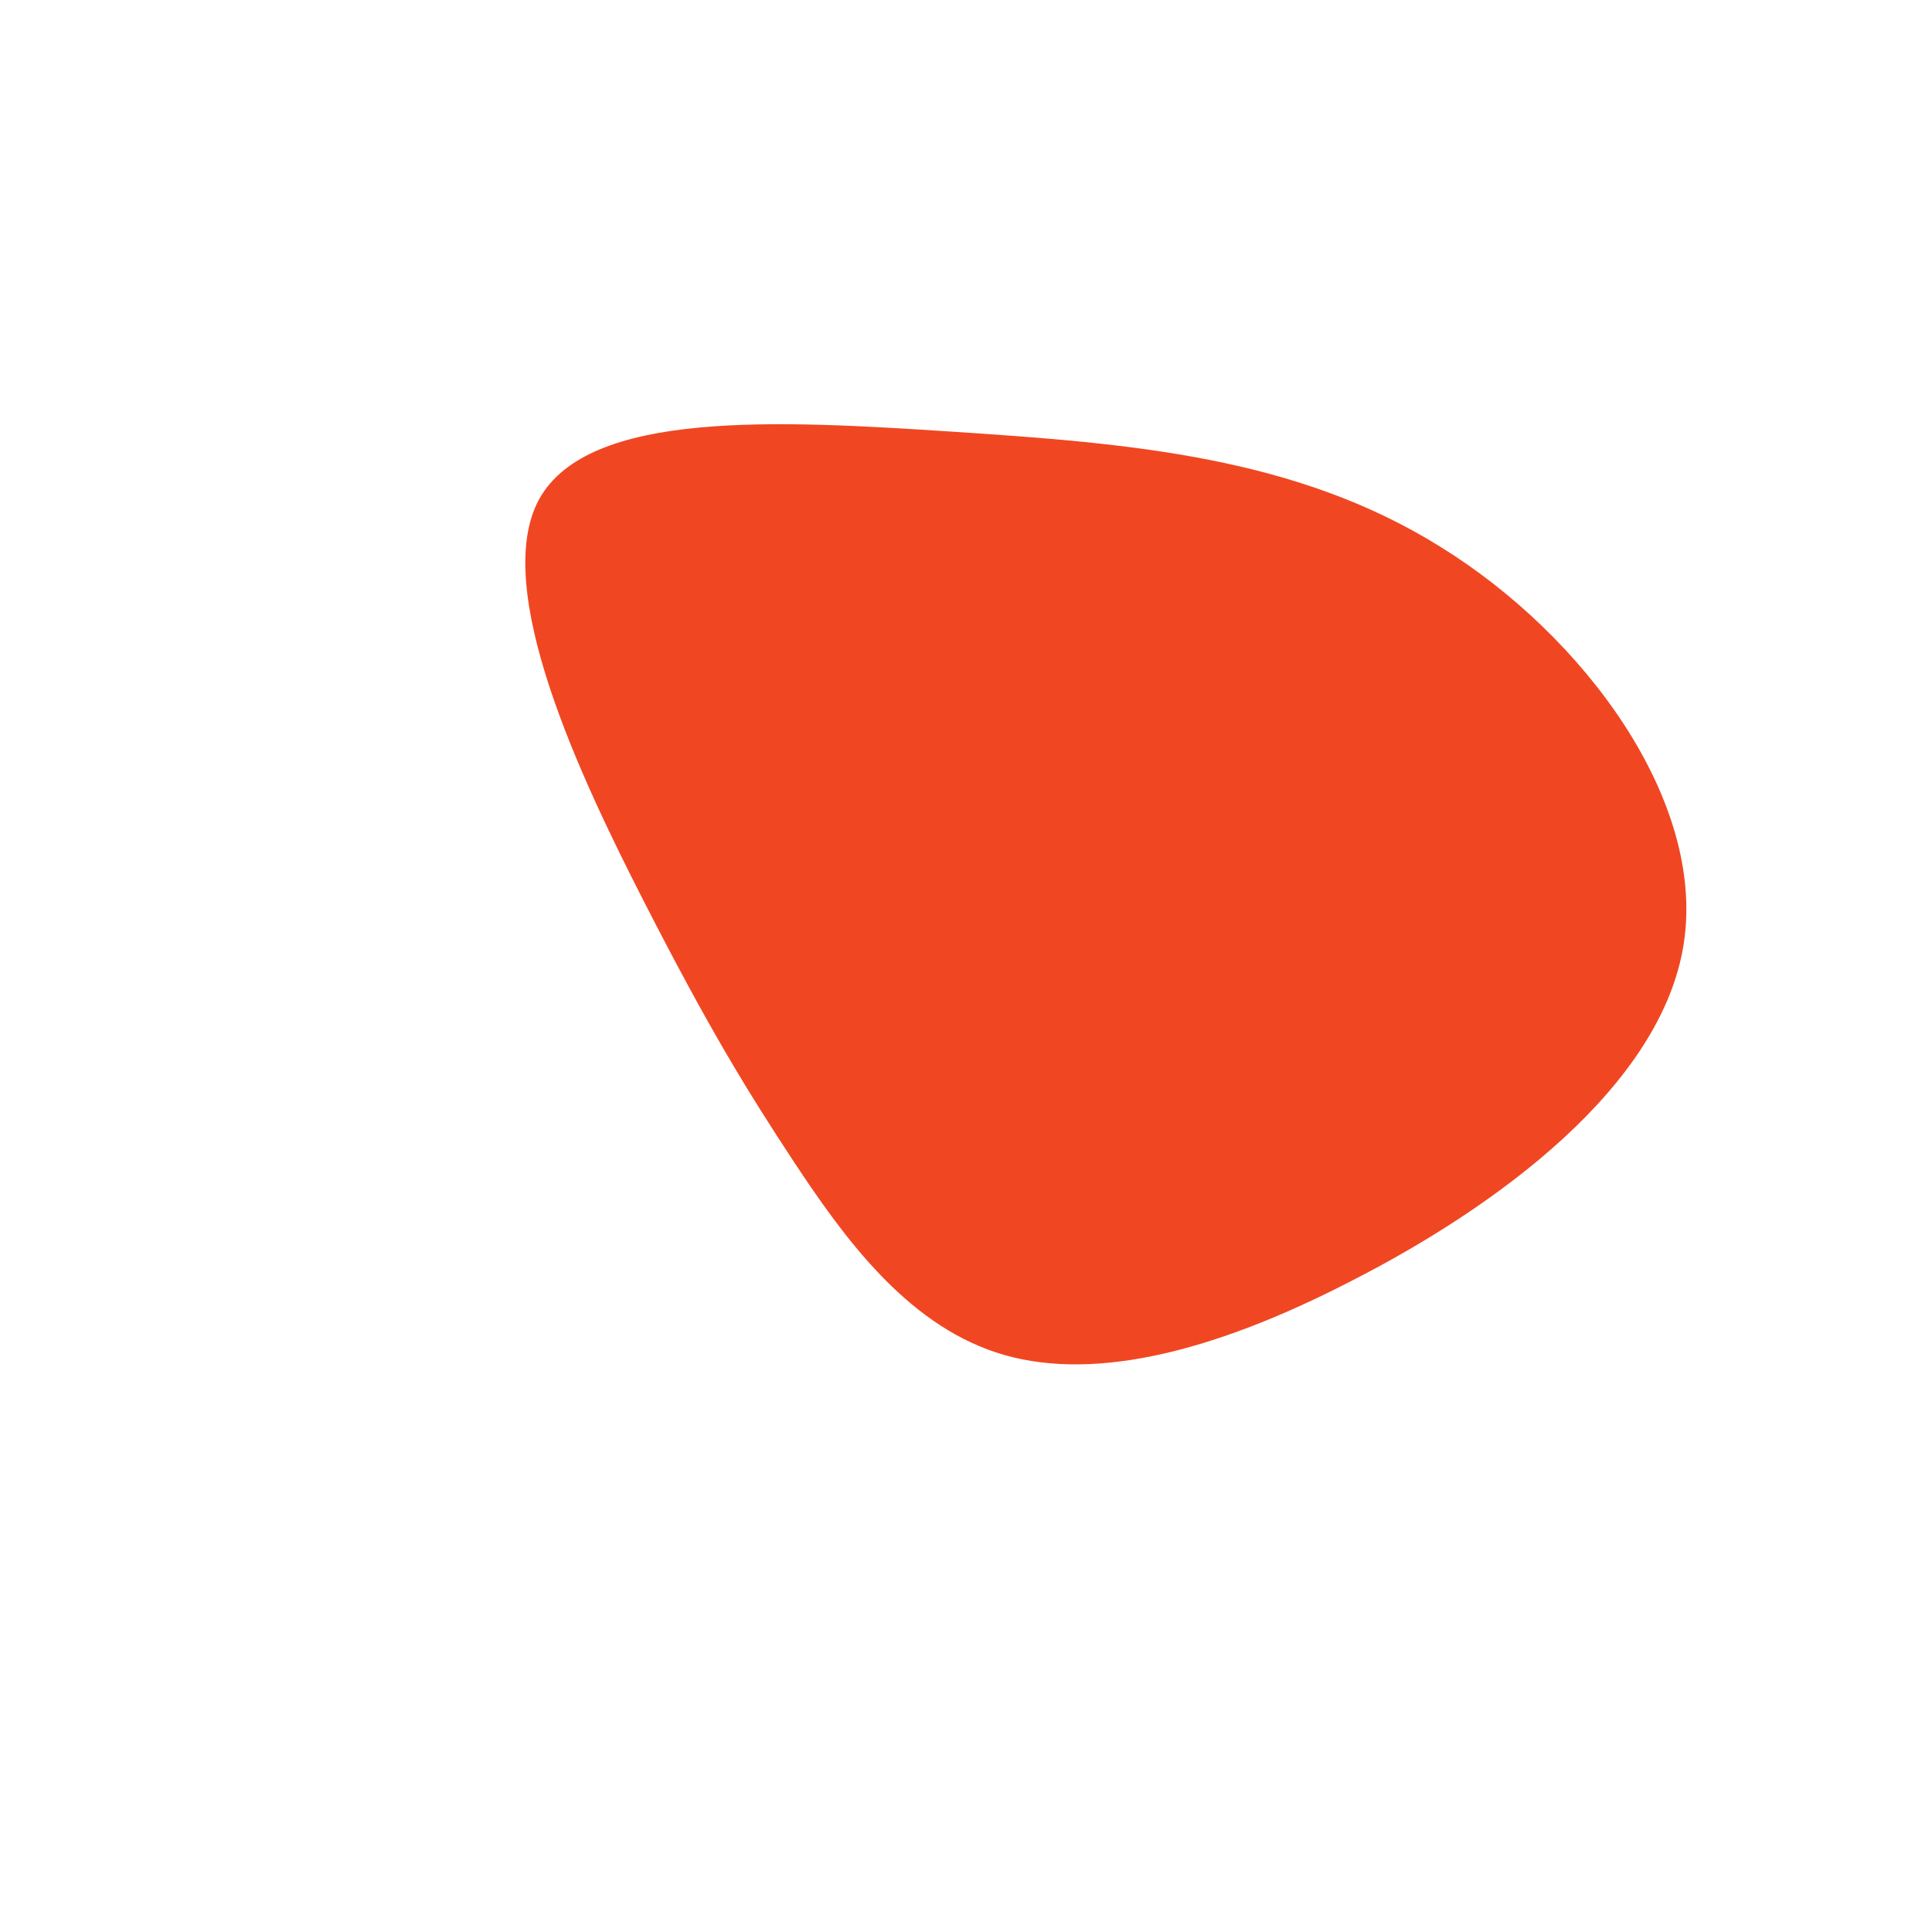 <?xml version="1.0" standalone="no"?>
<svg viewBox="0 0 200 200" xmlns="http://www.w3.org/2000/svg">
  <path fill="#F04722" d="M49.1,-43.4C64,-34.2,76.6,-17.1,74.3,-2.3C72,12.5,54.8,25,39.9,32.6C25,40.3,12.5,43.1,3.1,40C-6.3,36.9,-12.7,28,-17.8,20.3C-22.8,12.7,-26.7,6.3,-33.3,-6.6C-39.9,-19.5,-49.2,-39.1,-44.2,-48.3C-39.1,-57.6,-19.5,-56.5,-1.2,-55.3C17.1,-54.1,34.2,-52.7,49.1,-43.4Z" transform="translate(100 100)" />
</svg>
